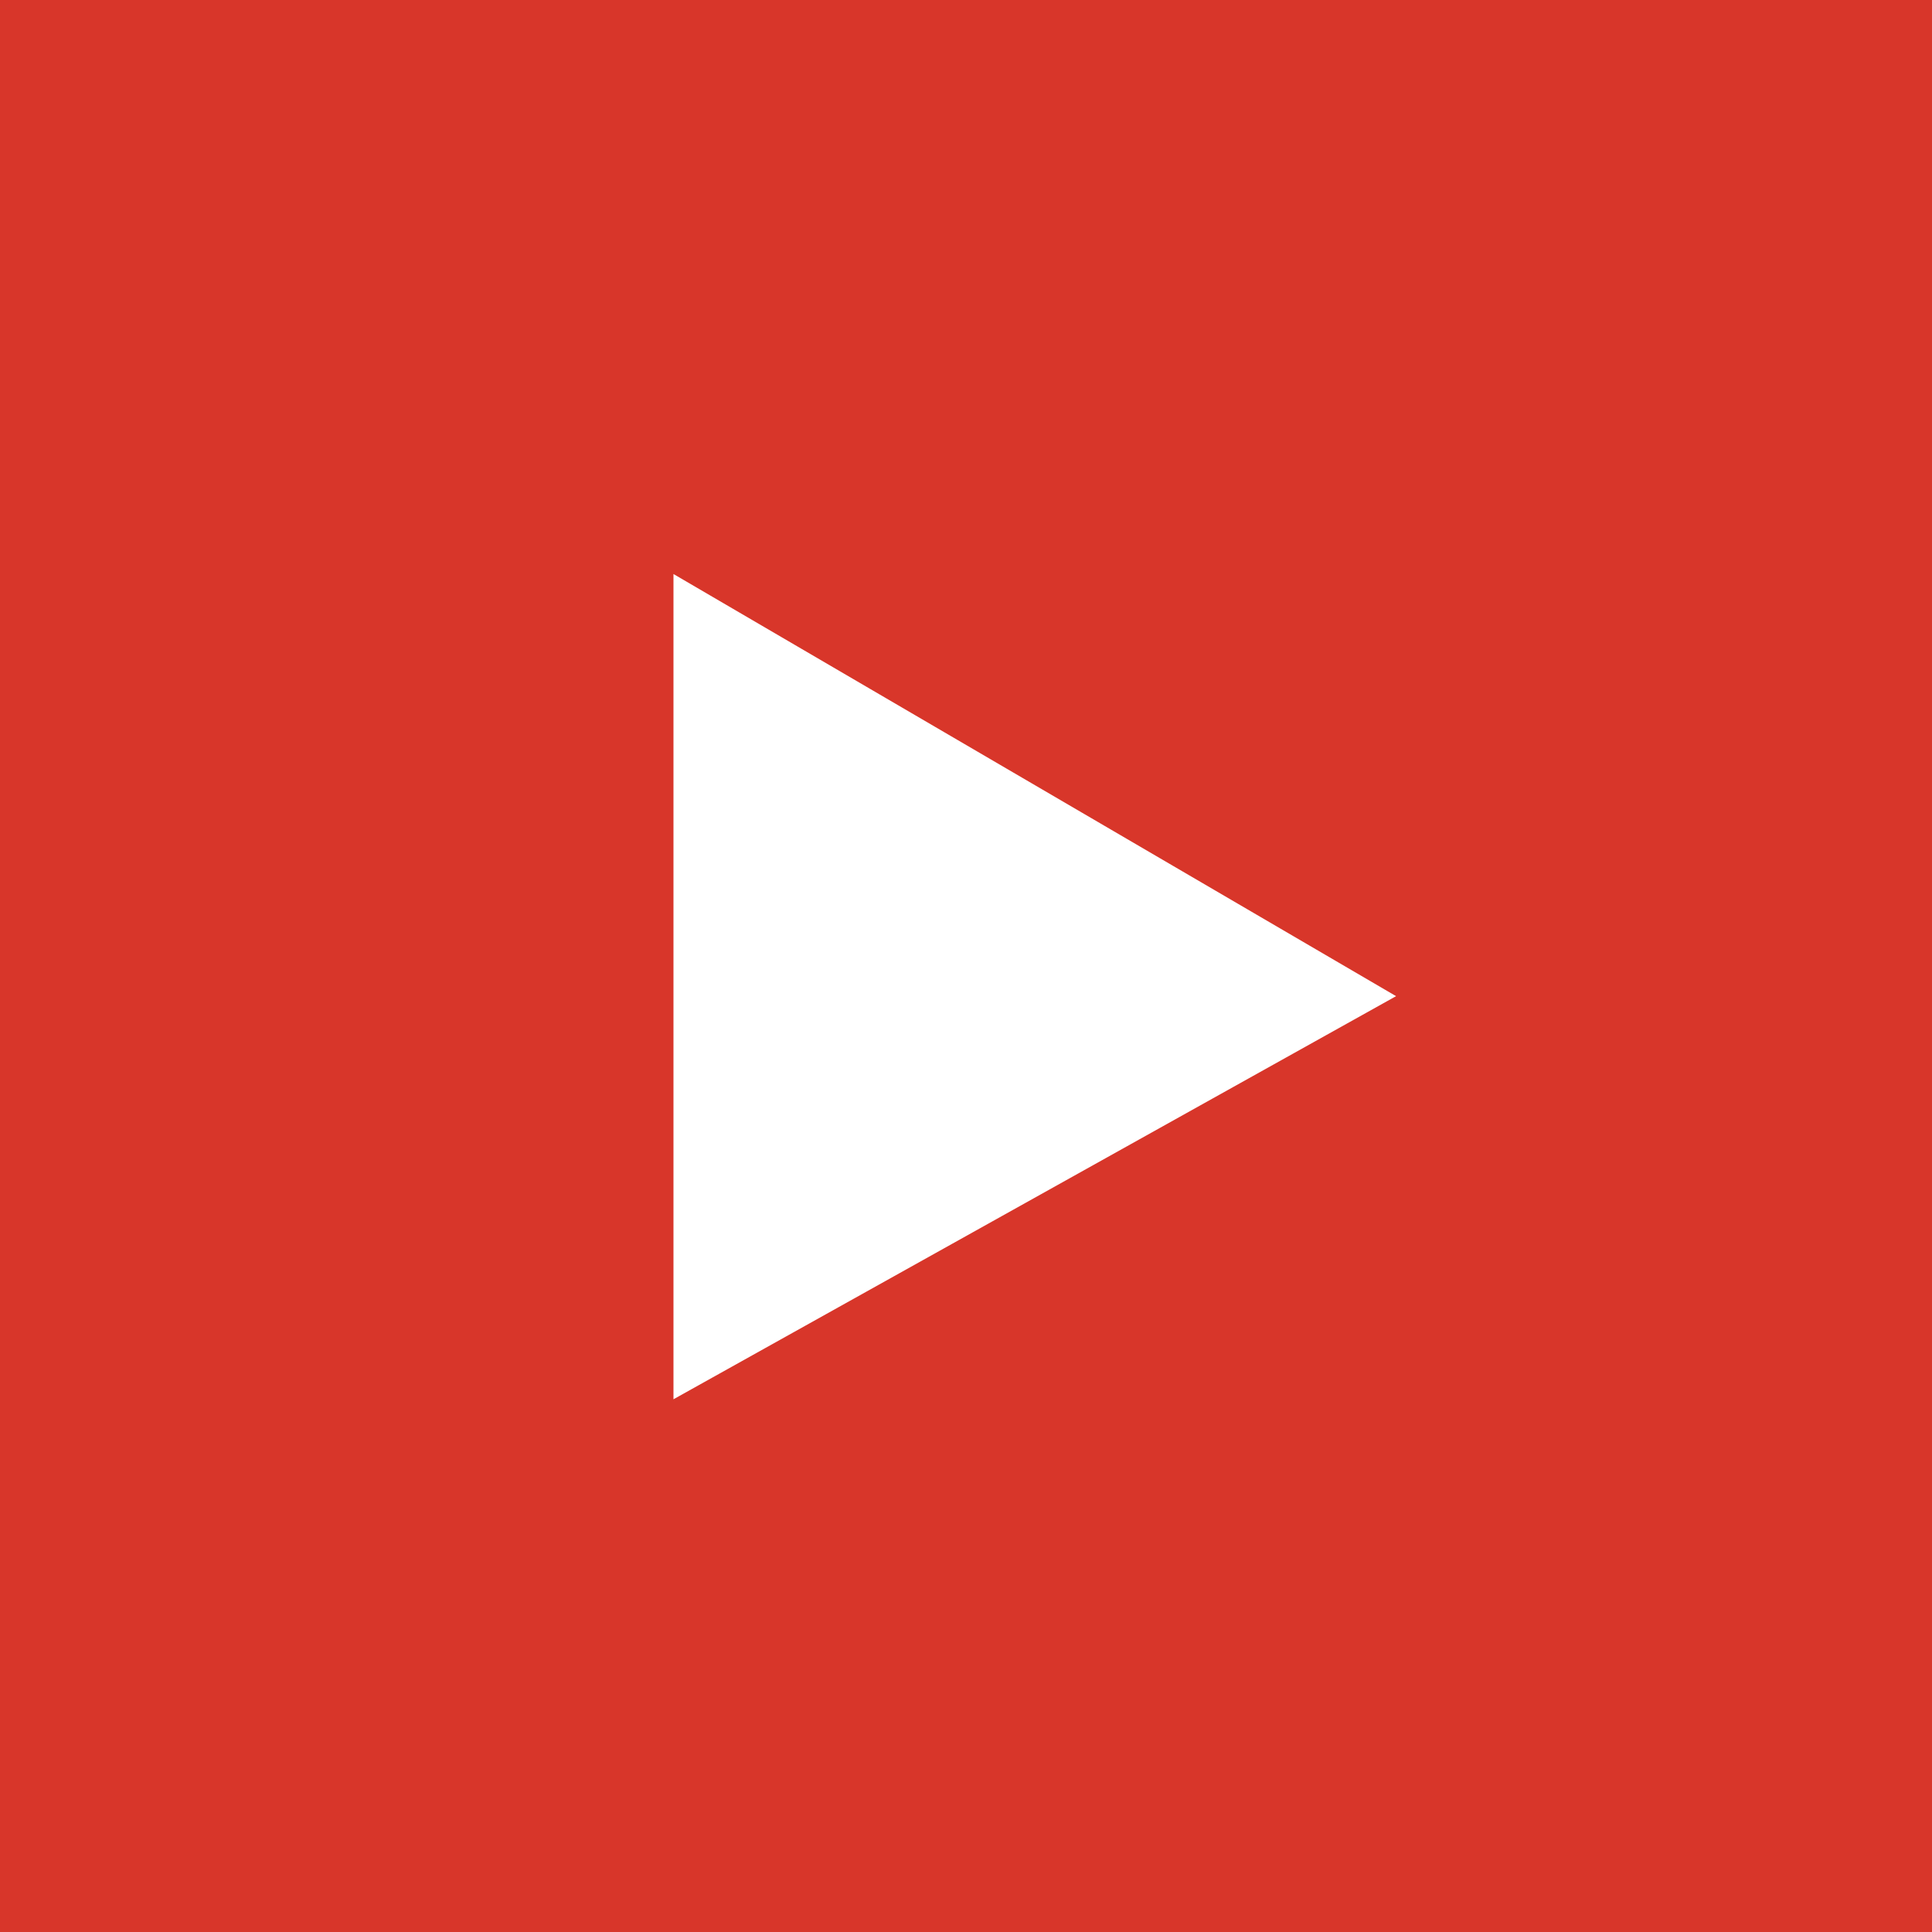 <?xml version="1.0" encoding="utf-8"?>
<!-- Generator: Adobe Illustrator 16.0.0, SVG Export Plug-In . SVG Version: 6.00 Build 0)  -->
<!DOCTYPE svg PUBLIC "-//W3C//DTD SVG 1.1//EN" "http://www.w3.org/Graphics/SVG/1.1/DTD/svg11.dtd">
<svg version="1.1" id="Layer_1" xmlns="http://www.w3.org/2000/svg" xmlns:xlink="http://www.w3.org/1999/xlink" x="0px" y="0px"
	 width="46px" height="46px" viewBox="0 0 46 46" enable-background="new 0 0 46 46" xml:space="preserve">
<rect x="-10.083" y="-3.388" fill="#D8362A" width="67.167" height="52.777"/>
<path fill="#D8362A" d="M41.606,14.81c0,0-0.393-2.817-1.506-4.062C38.658,9.11,37.021,9.11,36.3,9.045
	C30.993,8.651,23,8.586,23,8.586l0,0c0,0-7.993,0.065-13.3,0.458c-0.72,0.065-2.358,0.131-3.8,1.703
	c-1.179,1.245-1.507,4.062-1.507,4.062S4,18.151,4,21.493v3.079c0,3.342,0.393,6.617,0.393,6.617s0.393,2.817,1.507,4.063
	c1.441,1.639,3.341,1.572,4.193,1.769C13.106,37.349,23,37.414,23,37.414s7.993,0,13.3-0.459c0.721-0.064,2.358-0.131,3.801-1.703
	c1.113-1.245,1.506-4.063,1.506-4.063S42,27.849,42,24.572v-3.079C42,18.151,41.606,14.81,41.606,14.81"/>
<polygon fill="#FFFFFF" points="16.035,13.667 16.035,33.316 33.24,23.718 "/>
</svg>
